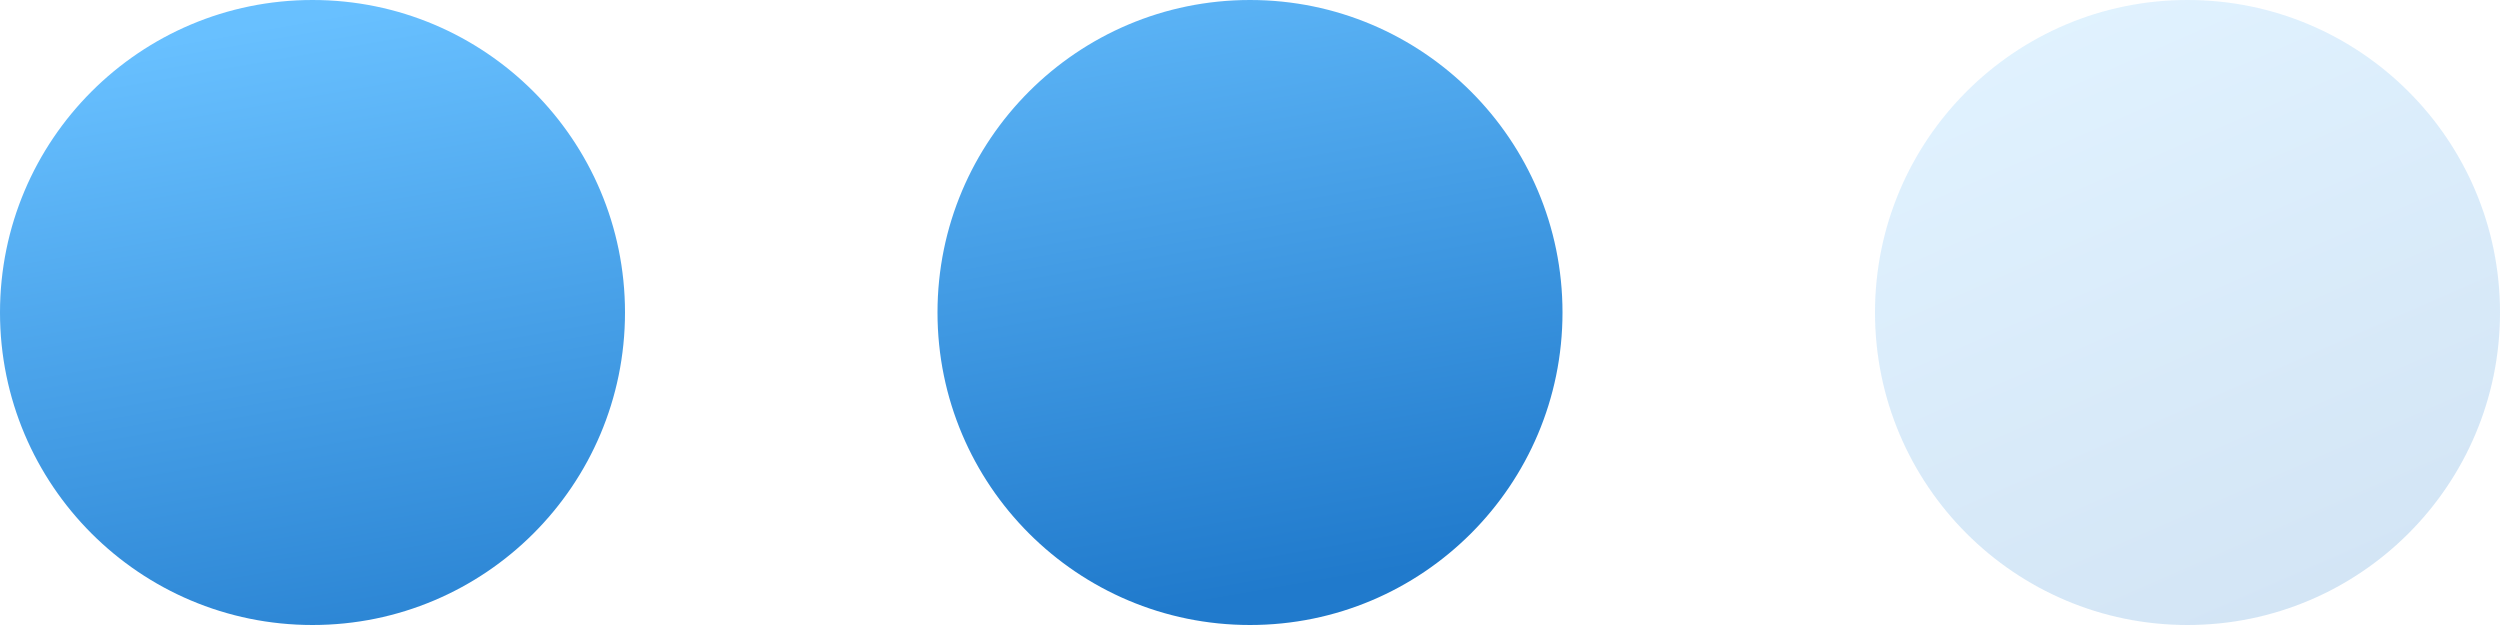 <svg width="96" height="24" viewBox="0 0 96 24" fill="none" xmlns="http://www.w3.org/2000/svg">
<path opacity="0.2" d="M96 12C96 18.627 90.627 24 84 24C77.373 24 72 18.627 72 12C72 5.373 77.373 0 84 0C90.627 0 96 5.373 96 12Z" fill="url(#paint0_linear_6288_9278)"/>
<path fill-rule="evenodd" clip-rule="evenodd" d="M12 24C18.627 24 24 18.627 24 12C24 5.373 18.627 0 12 0C5.373 0 0 5.373 0 12C0 18.627 5.373 24 12 24ZM48 24C54.627 24 60 18.627 60 12C60 5.373 54.627 0 48 0C41.373 0 36 5.373 36 12C36 18.627 41.373 24 48 24Z" fill="url(#paint1_linear_6288_9278)"/>
<defs>
<linearGradient id="paint0_linear_6288_9278" x1="78.25" y1="-3.72529e-09" x2="88.75" y2="24" gradientUnits="userSpaceOnUse">
<stop stop-color="#68C0FF"/>
<stop offset="1" stop-color="#207ACC"/>
</linearGradient>
<linearGradient id="paint1_linear_6288_9278" x1="15.625" y1="-3.72529e-09" x2="20.48" y2="27.744" gradientUnits="userSpaceOnUse">
<stop stop-color="#68C0FF"/>
<stop offset="1" stop-color="#207ACC"/>
</linearGradient>
</defs>
</svg>
